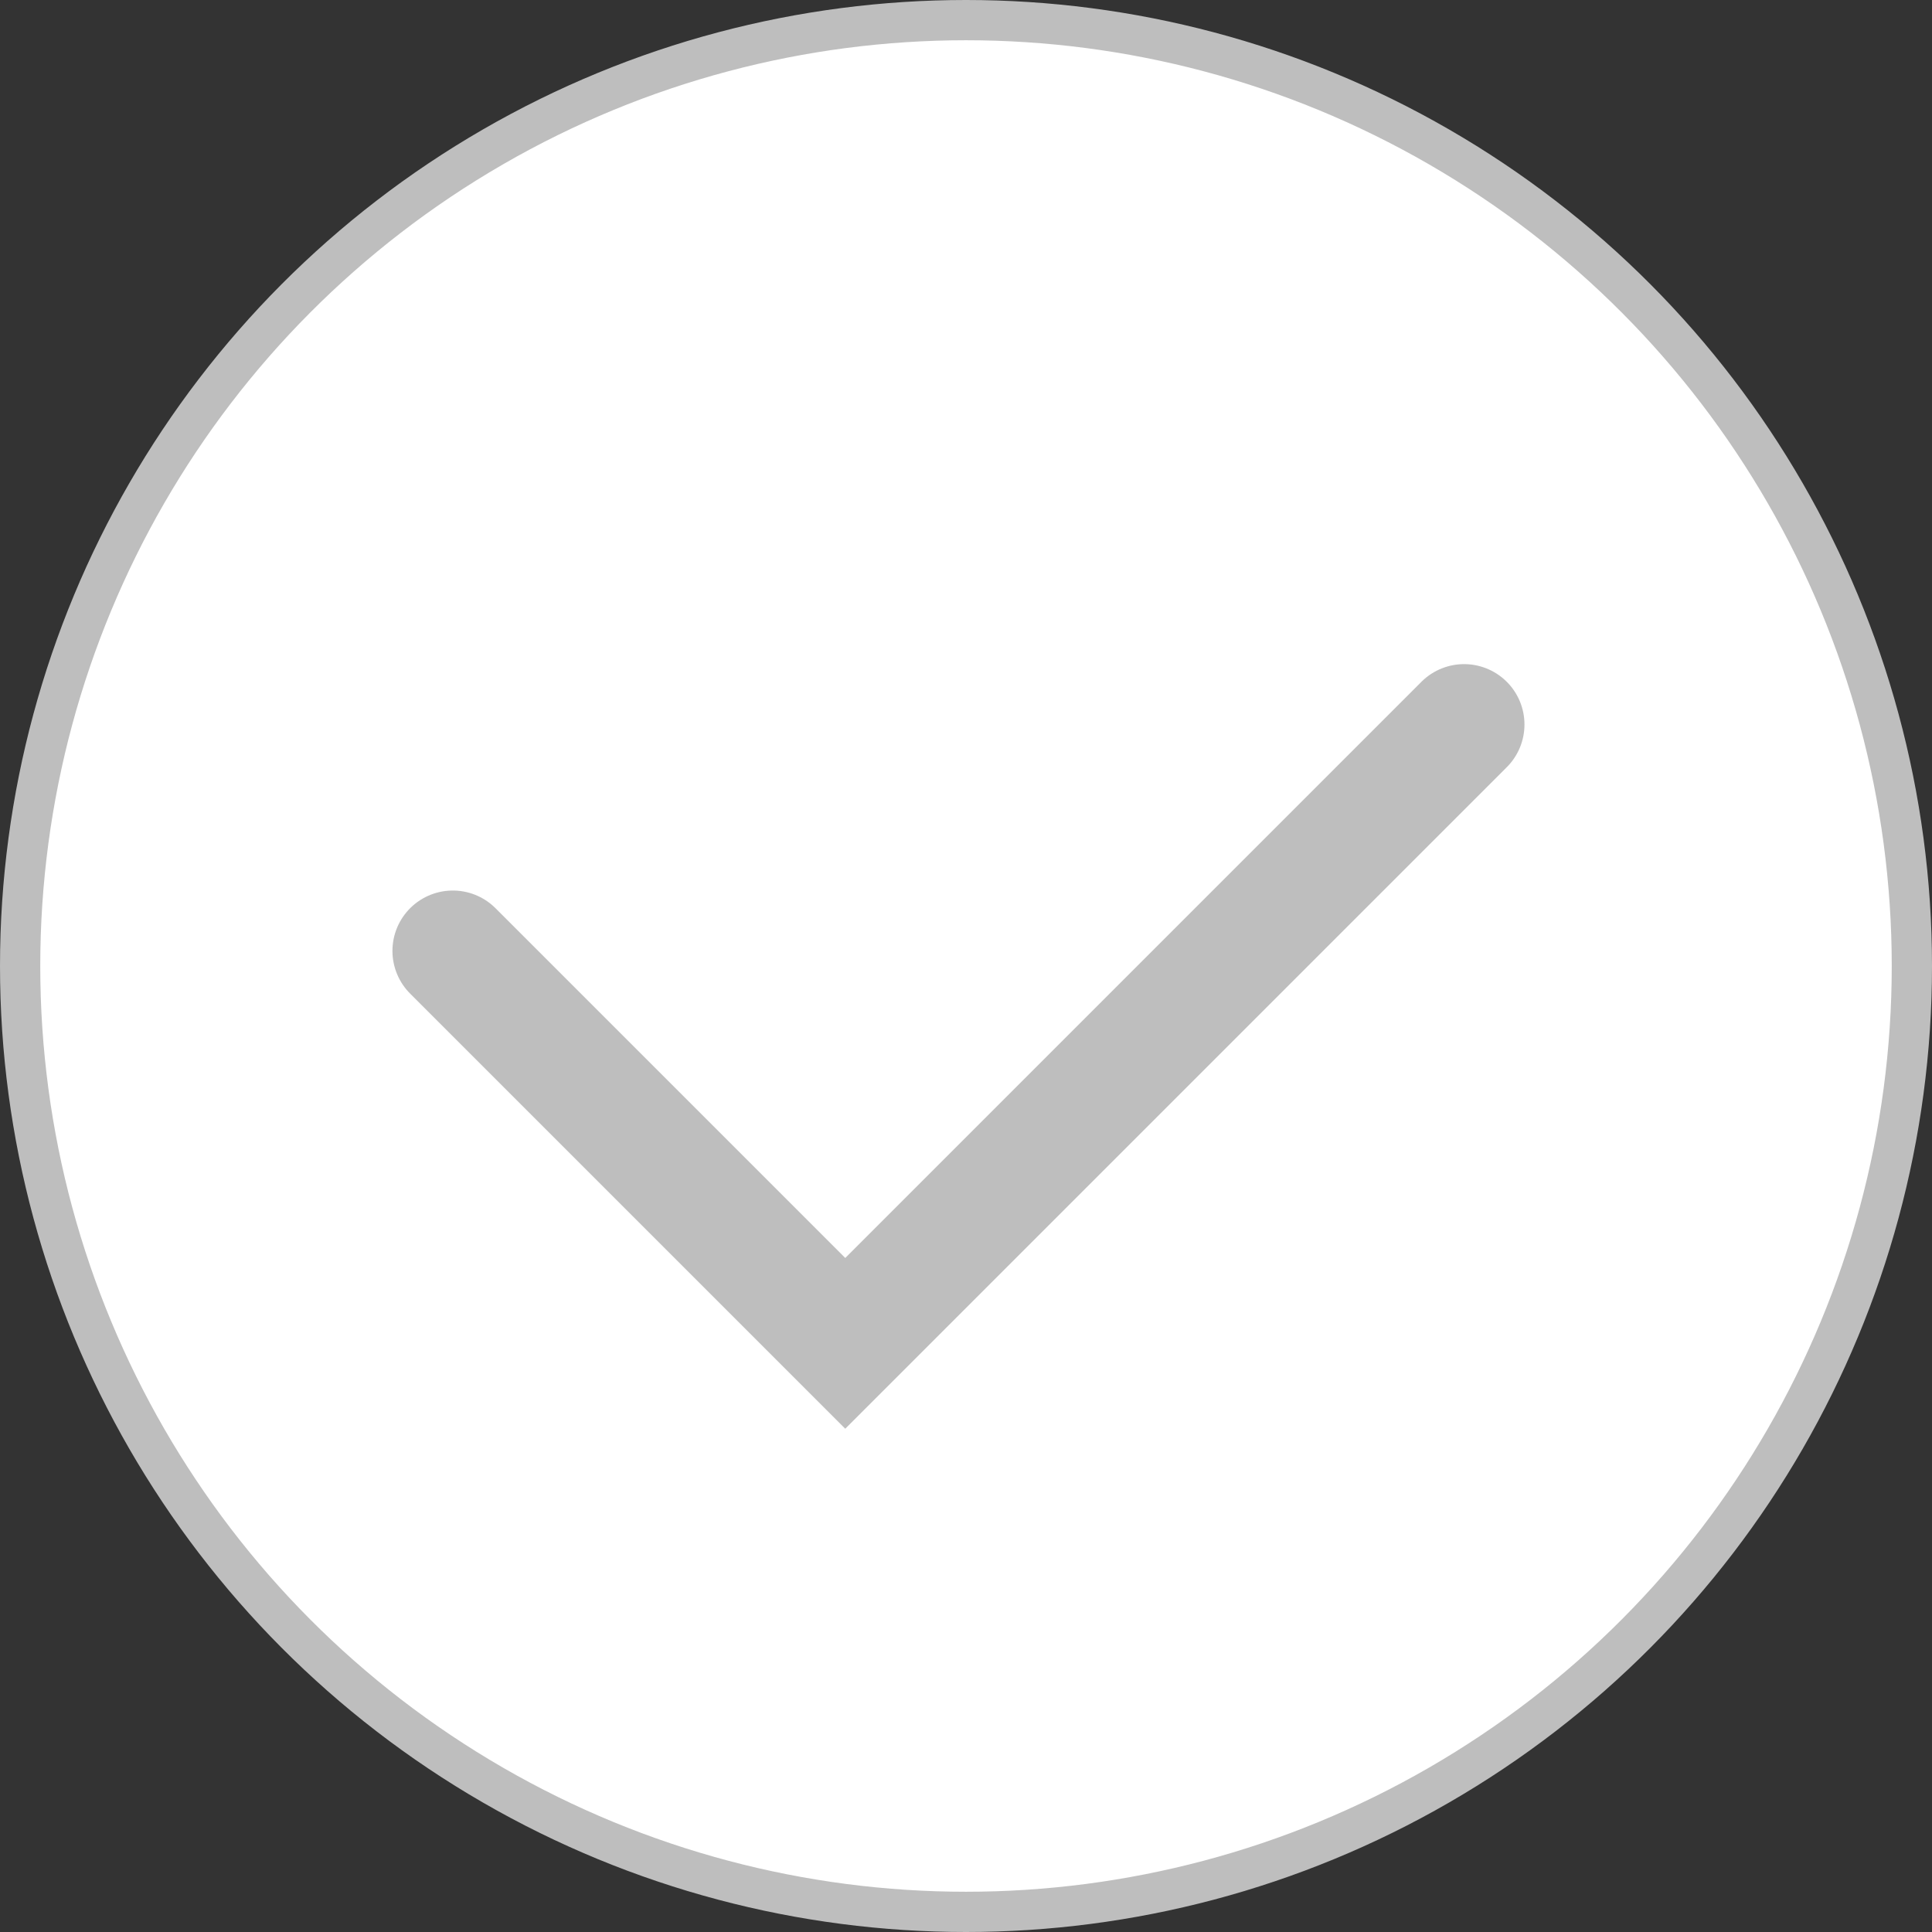 <svg width="48" height="48" viewBox="0 0 48 48" fill="none" xmlns="http://www.w3.org/2000/svg">
<rect x="0" y="0" width="48" height="48" fill="#333333" stroke="none"/>
<circle cx="24" cy="24" r="23.5" fill="white" stroke="#BEBEBE"/>
<path d="M11.25 23.625L21 33.375L36.375 18" stroke="#BEBEBE" stroke-width="3" stroke-linecap="round"/>
</svg>

